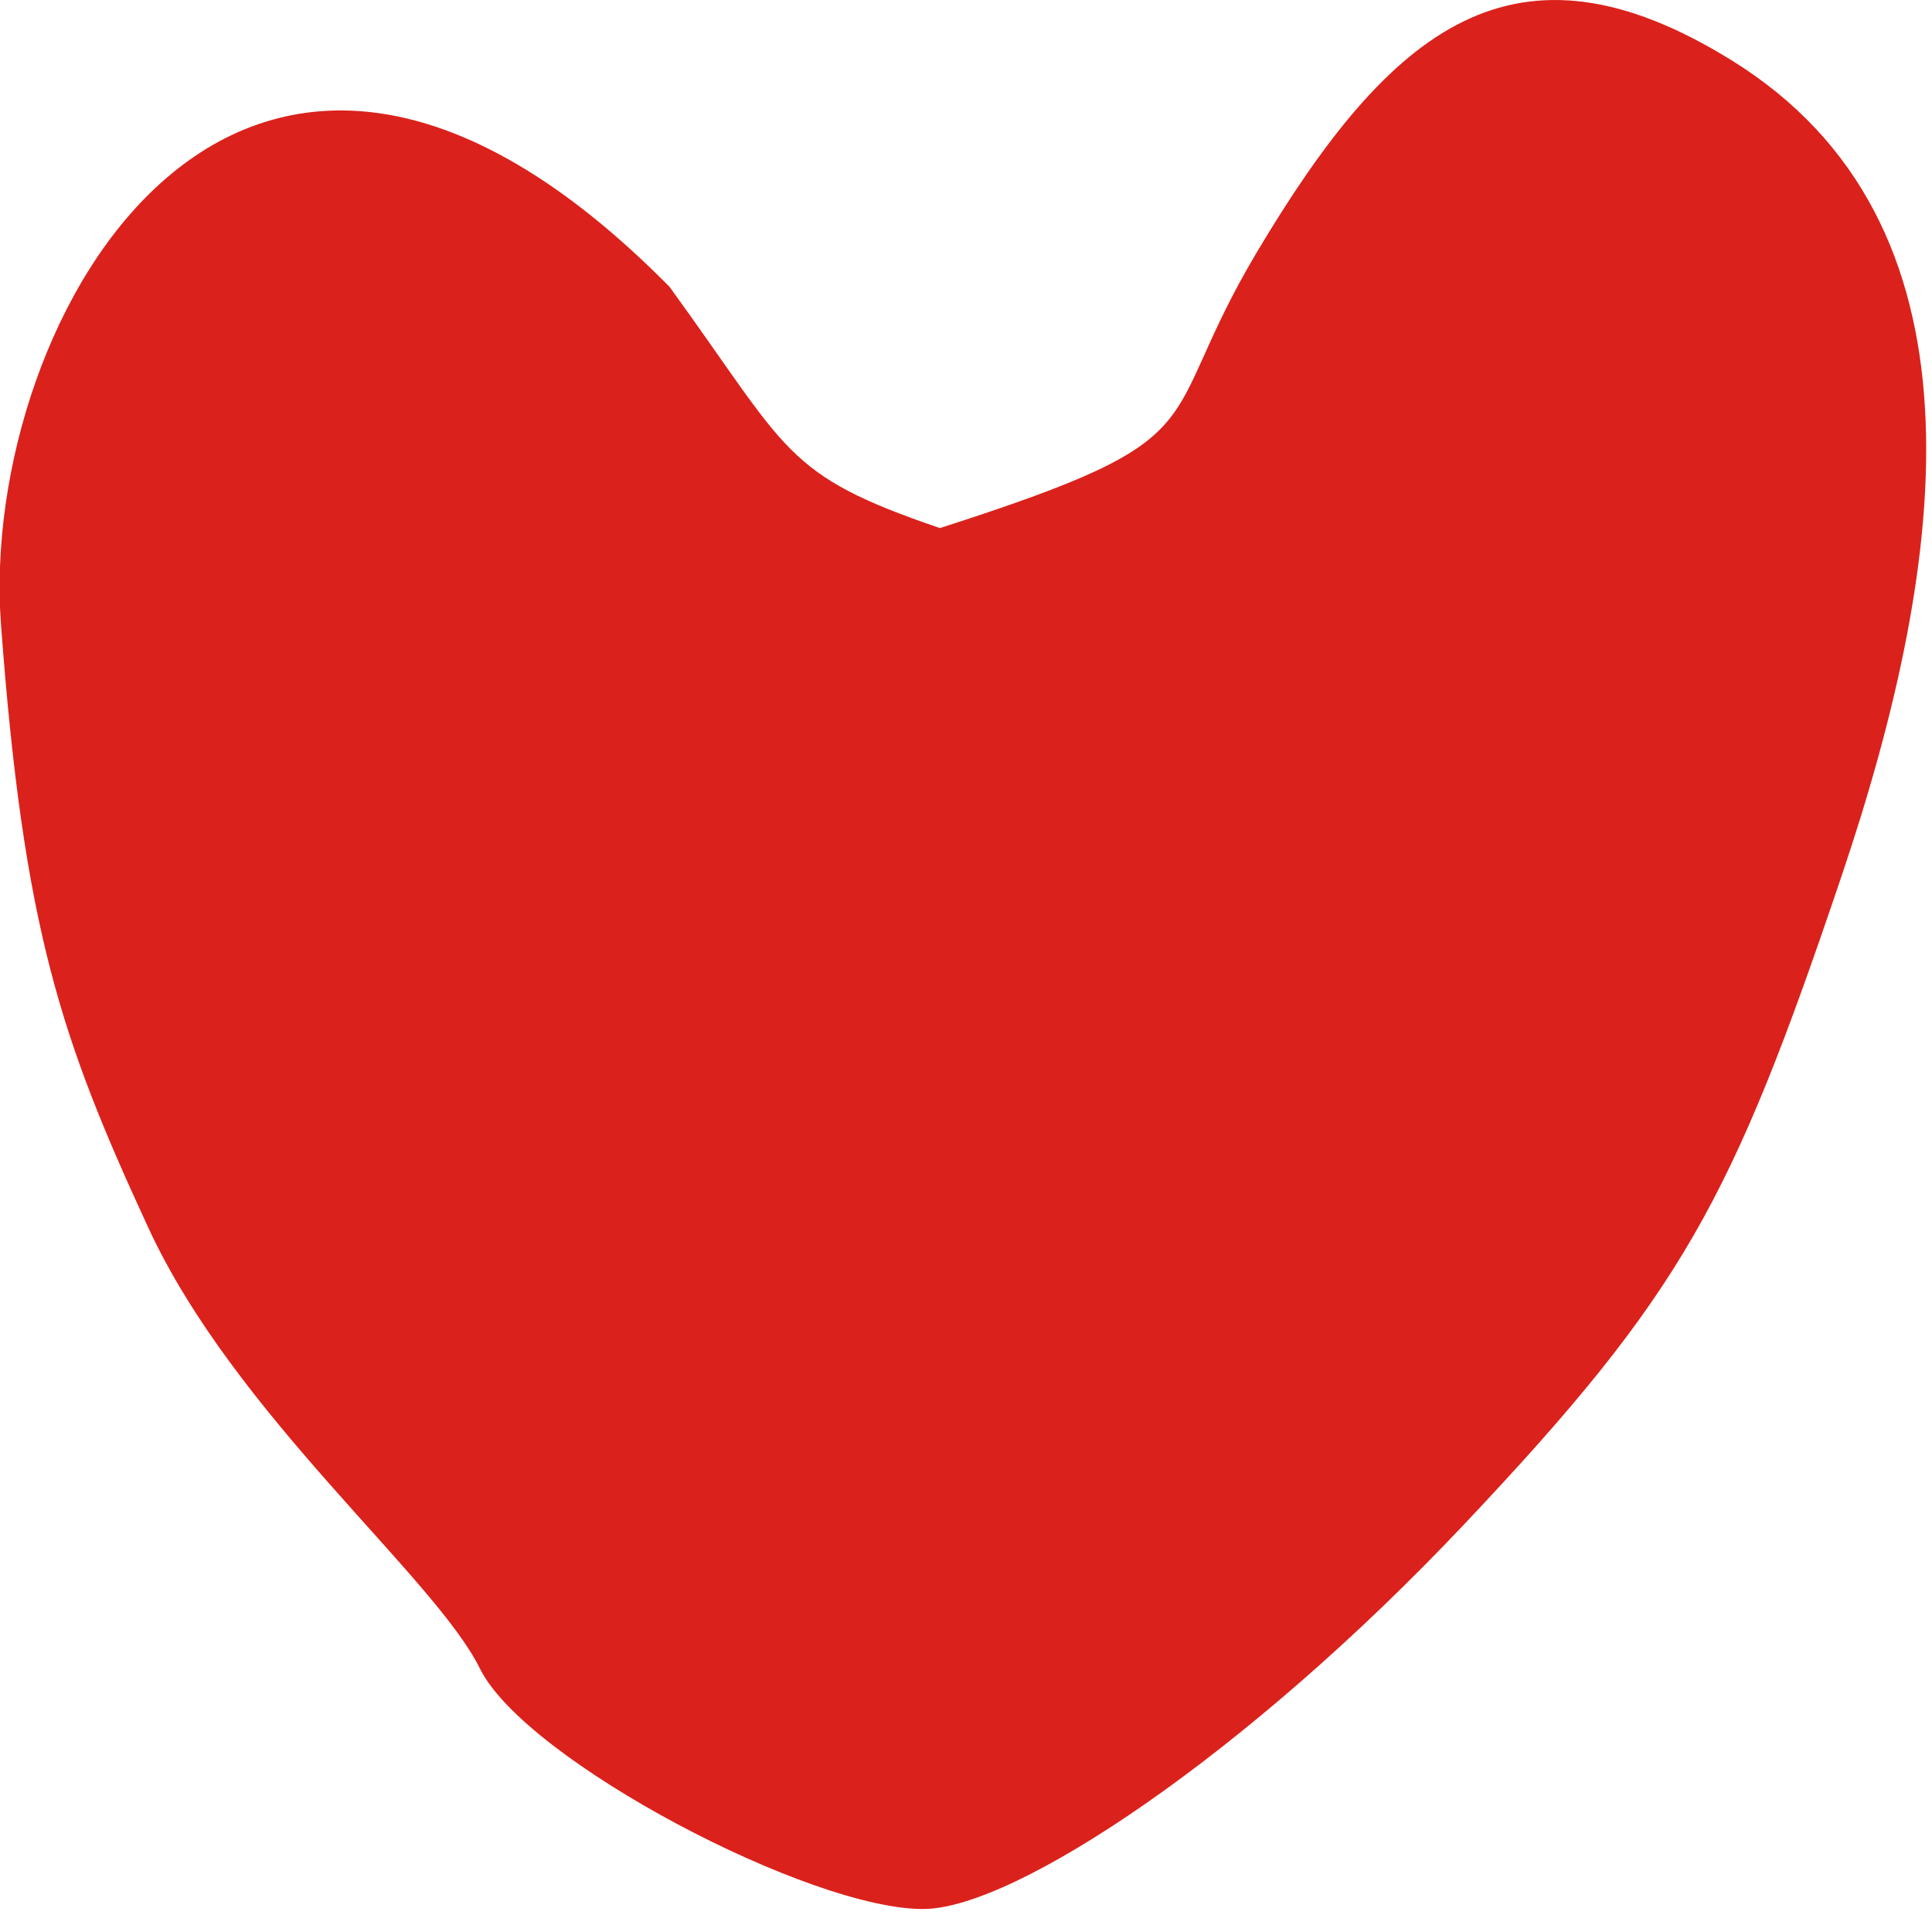 <?xml version="1.0" standalone="no"?>
<!DOCTYPE svg PUBLIC "-//W3C//DTD SVG 20010904//EN" "http://www.w3.org/TR/2001/REC-SVG-20010904/DTD/svg10.dtd">
<!-- Created using Krita: https://krita.org -->
<svg xmlns="http://www.w3.org/2000/svg" 
    xmlns:xlink="http://www.w3.org/1999/xlink"
    xmlns:krita="http://krita.org/namespaces/svg/krita"
    xmlns:sodipodi="http://sodipodi.sourceforge.net/DTD/sodipodi-0.dtd"
    width="12pt"
    height="12pt"
    viewBox="0 0 12 12">
<defs/>
<path id="shape0" transform="translate(-0.002, 1.45878781110332e-15)" fill="#db211b" fill-rule="evenodd" stroke-opacity="0" stroke="#000000" stroke-width="0" stroke-linecap="square" stroke-linejoin="bevel" d="M7.807 1.569C8.64 0.17 9.41 -0.46 10.758 0.375C12.374 1.377 12.117 3.442 11.437 5.451C10.758 7.46 10.454 8.03 9.095 9.469C7.737 10.907 6.311 11.848 5.746 11.857C5.045 11.869 3.264 10.934 2.983 10.364C2.702 9.794 1.46 8.79 0.922 7.623C0.383 6.456 0.149 5.777 0.008 3.877C-0.132 1.977 1.502 -0.913 4.161 1.782C4.904 2.805 4.865 2.948 5.84 3.28C7.63 2.705 7.154 2.667 7.807 1.569Z" sodipodi:nodetypes="cszzszzzccs"/>
</svg>
